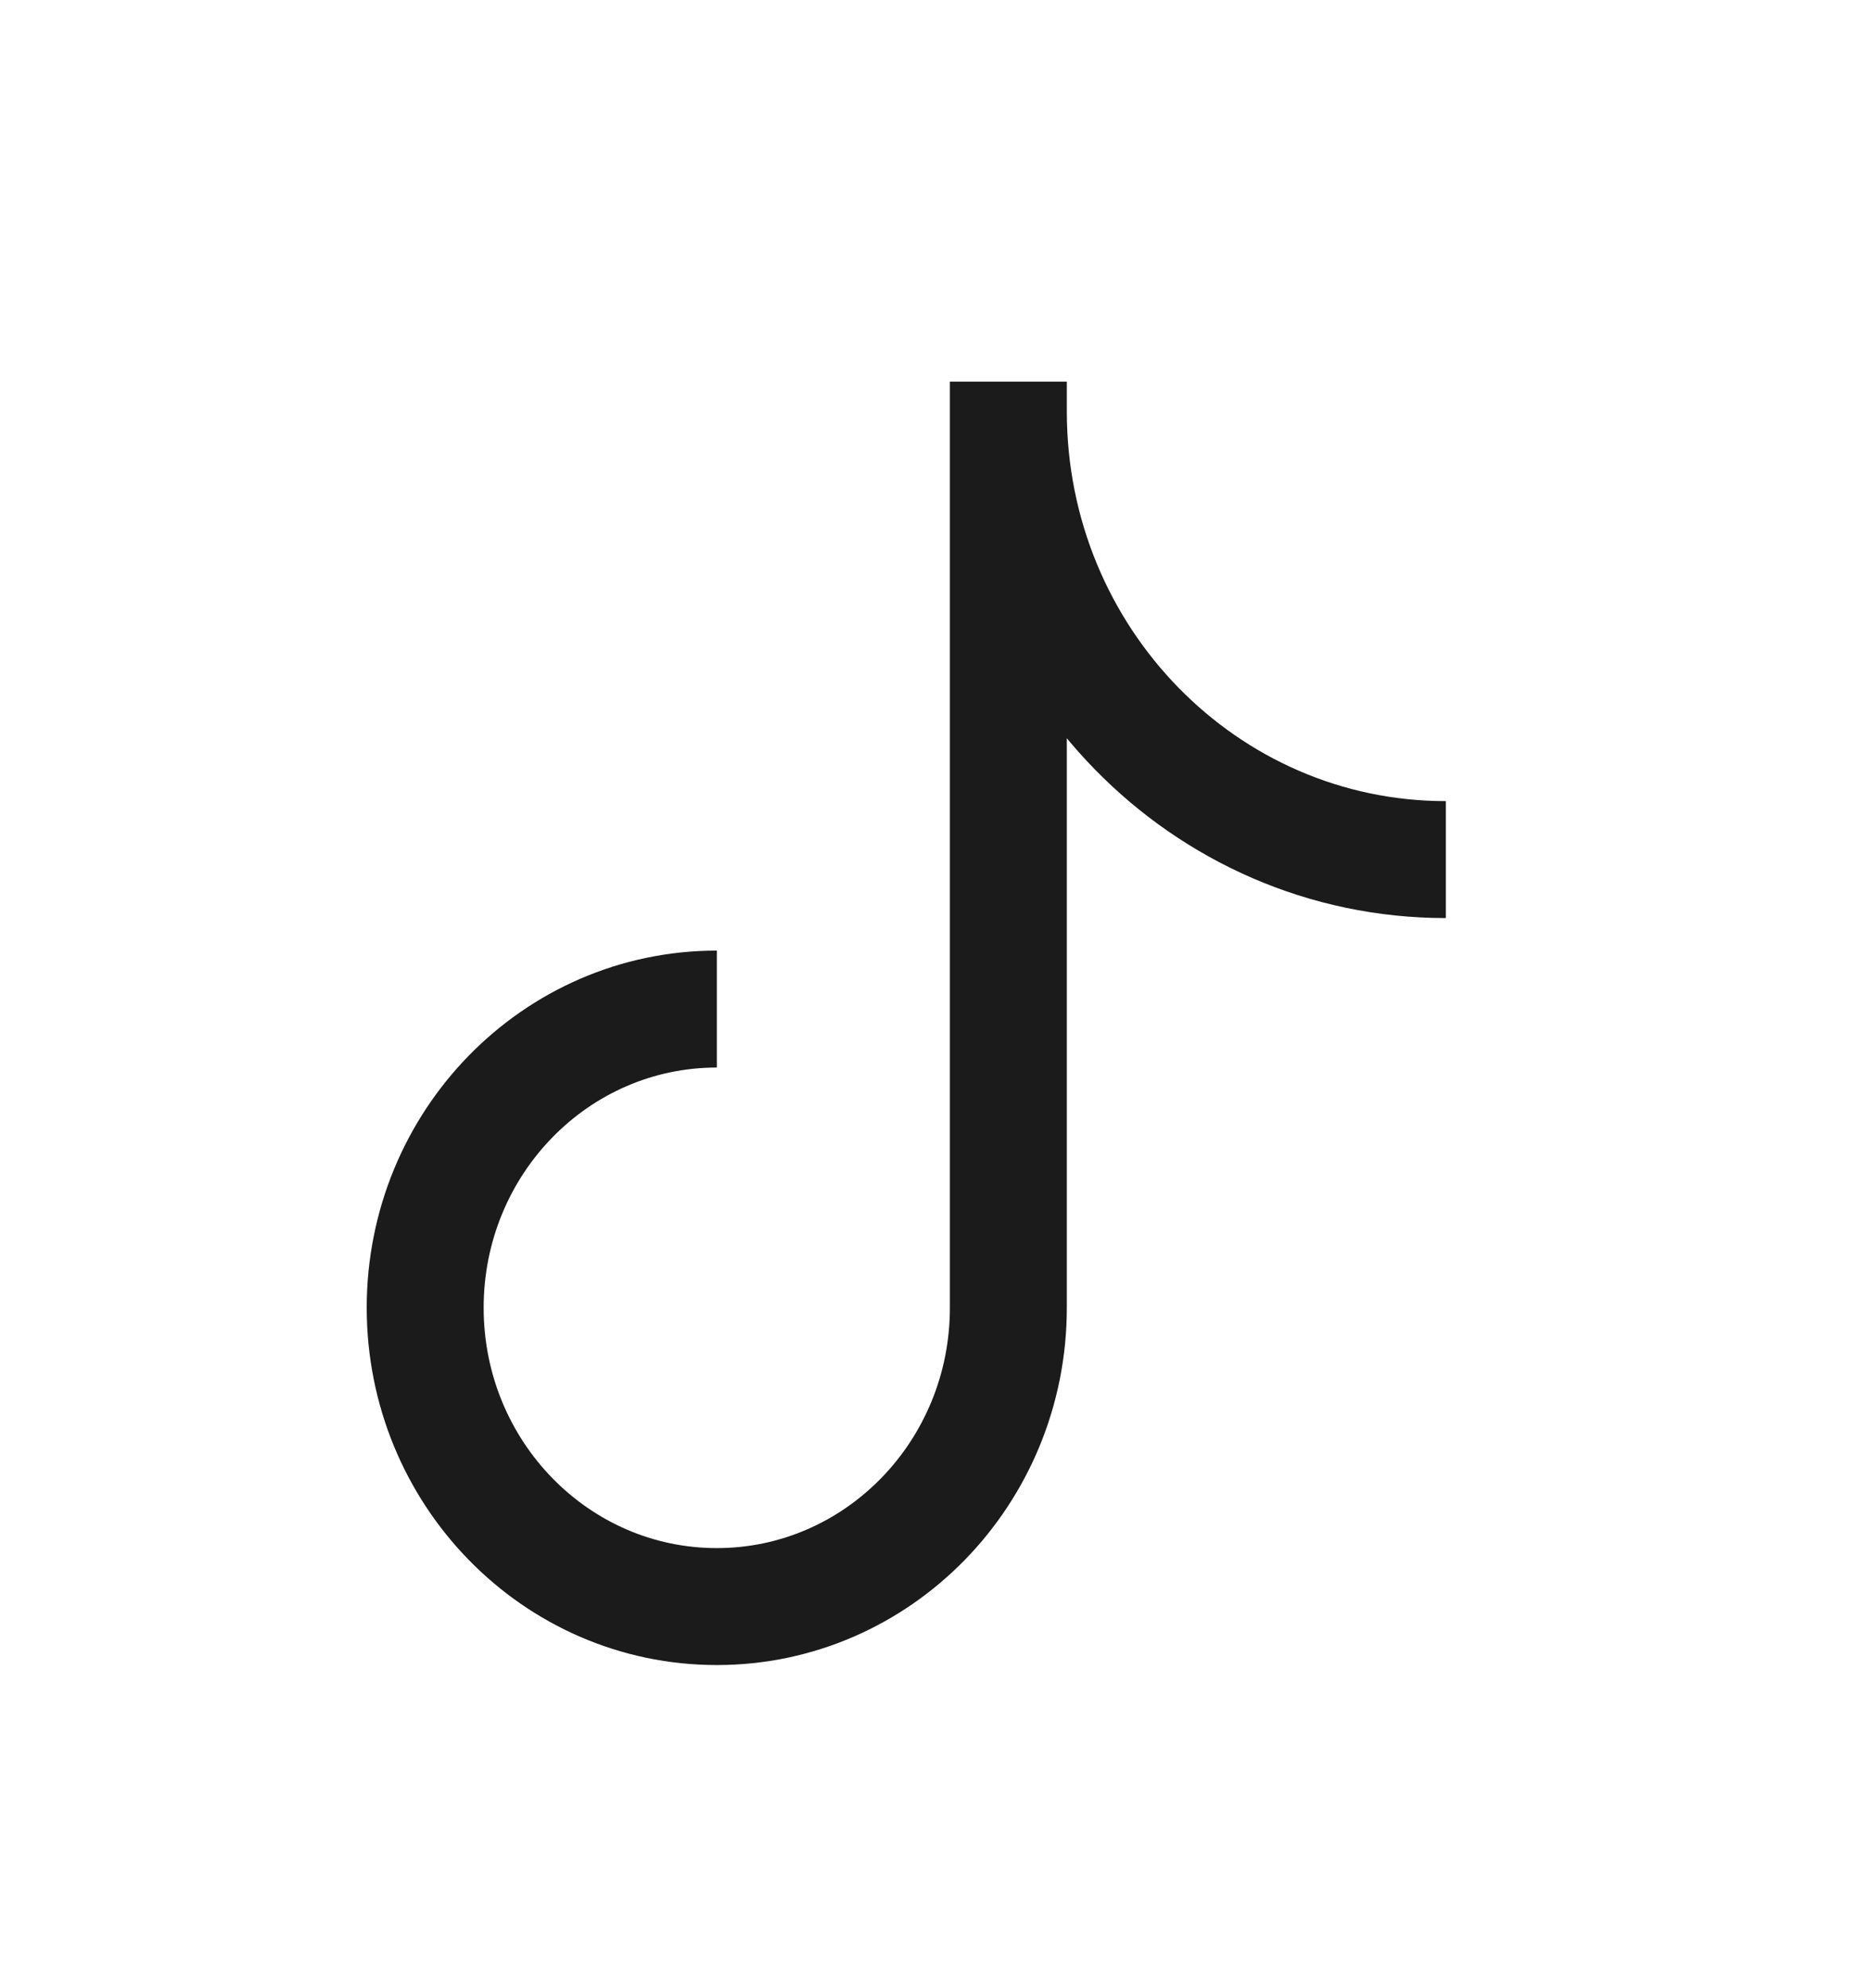 <svg width="16" height="17" viewBox="0 0 16 17" fill="none" xmlns="http://www.w3.org/2000/svg">
<path d="M8.623 3.263V11.182C8.623 12.593 7.507 13.737 6.13 13.737C4.752 13.737 3.636 12.593 3.636 11.182C3.636 9.771 4.752 8.628 6.13 8.628M12.364 7.35C10.298 7.35 8.623 5.635 8.623 3.518" stroke="#1B1B1B"/>
</svg>
